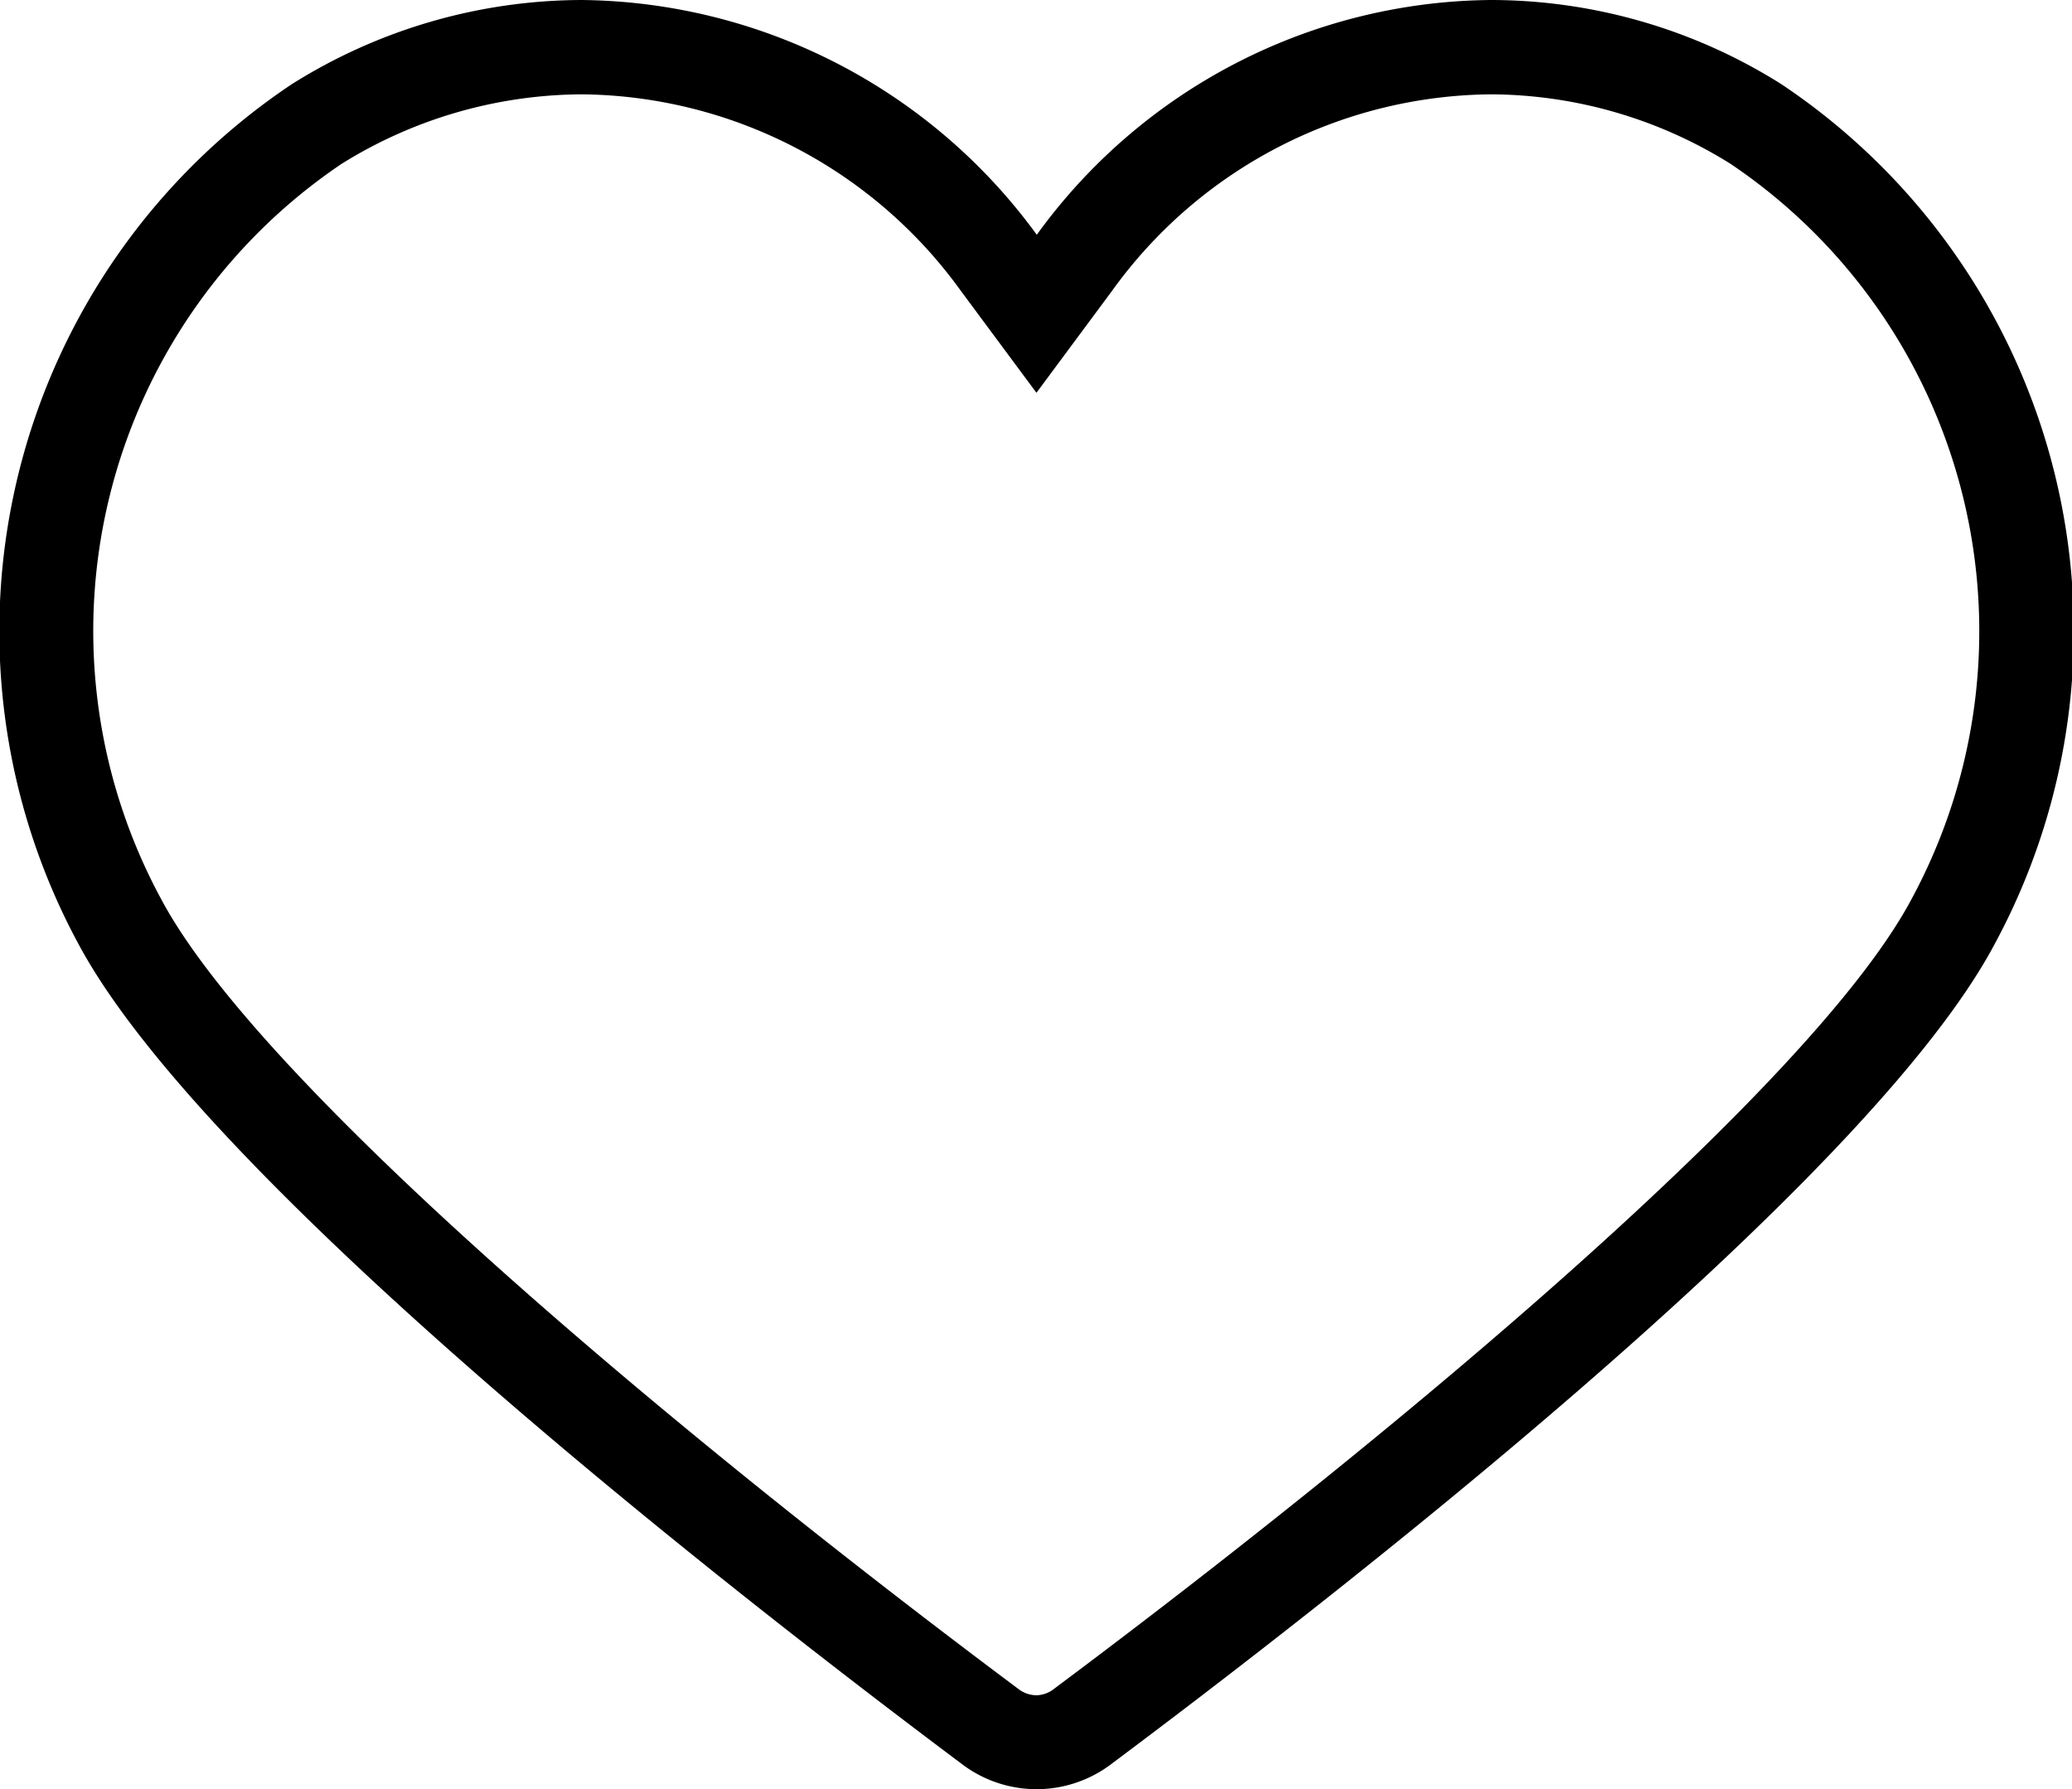 <svg xmlns="http://www.w3.org/2000/svg" width="30.165" height="26.043" viewBox="0 0 30.165 26.043">
  <path id="Instagram-Like-Icon-83nfc3" d="M141.76,2.614a6.629,6.629,0,0,1,3.494,1.013,8.2,8.2,0,0,1,2.627,10.711c-1.434,2.681-7.4,7.694-12.5,11.5a.423.423,0,0,1-.231.077.432.432,0,0,1-.246-.077c-5.1-3.807-11.06-8.82-12.494-11.5a8.2,8.2,0,0,1,2.619-10.711,6.669,6.669,0,0,1,3.494-1.013,6.881,6.881,0,0,1,5.524,2.861l1.1,1.483,1.1-1.483a6.867,6.867,0,0,1,5.516-2.861m0-1.373a8.245,8.245,0,0,0-6.611,3.417,8.3,8.3,0,0,0-6.627-3.417,7.964,7.964,0,0,0-4.22,1.226,9.573,9.573,0,0,0-3.1,12.522c1.916,3.569,9.982,9.775,12.887,11.95a1.8,1.8,0,0,0,2.114,0c2.912-2.176,10.986-8.382,12.887-11.95a9.573,9.573,0,0,0-3.1-12.522,7.944,7.944,0,0,0-4.22-1.226" transform="translate(-120.058 -1.241)"/>
</svg>
